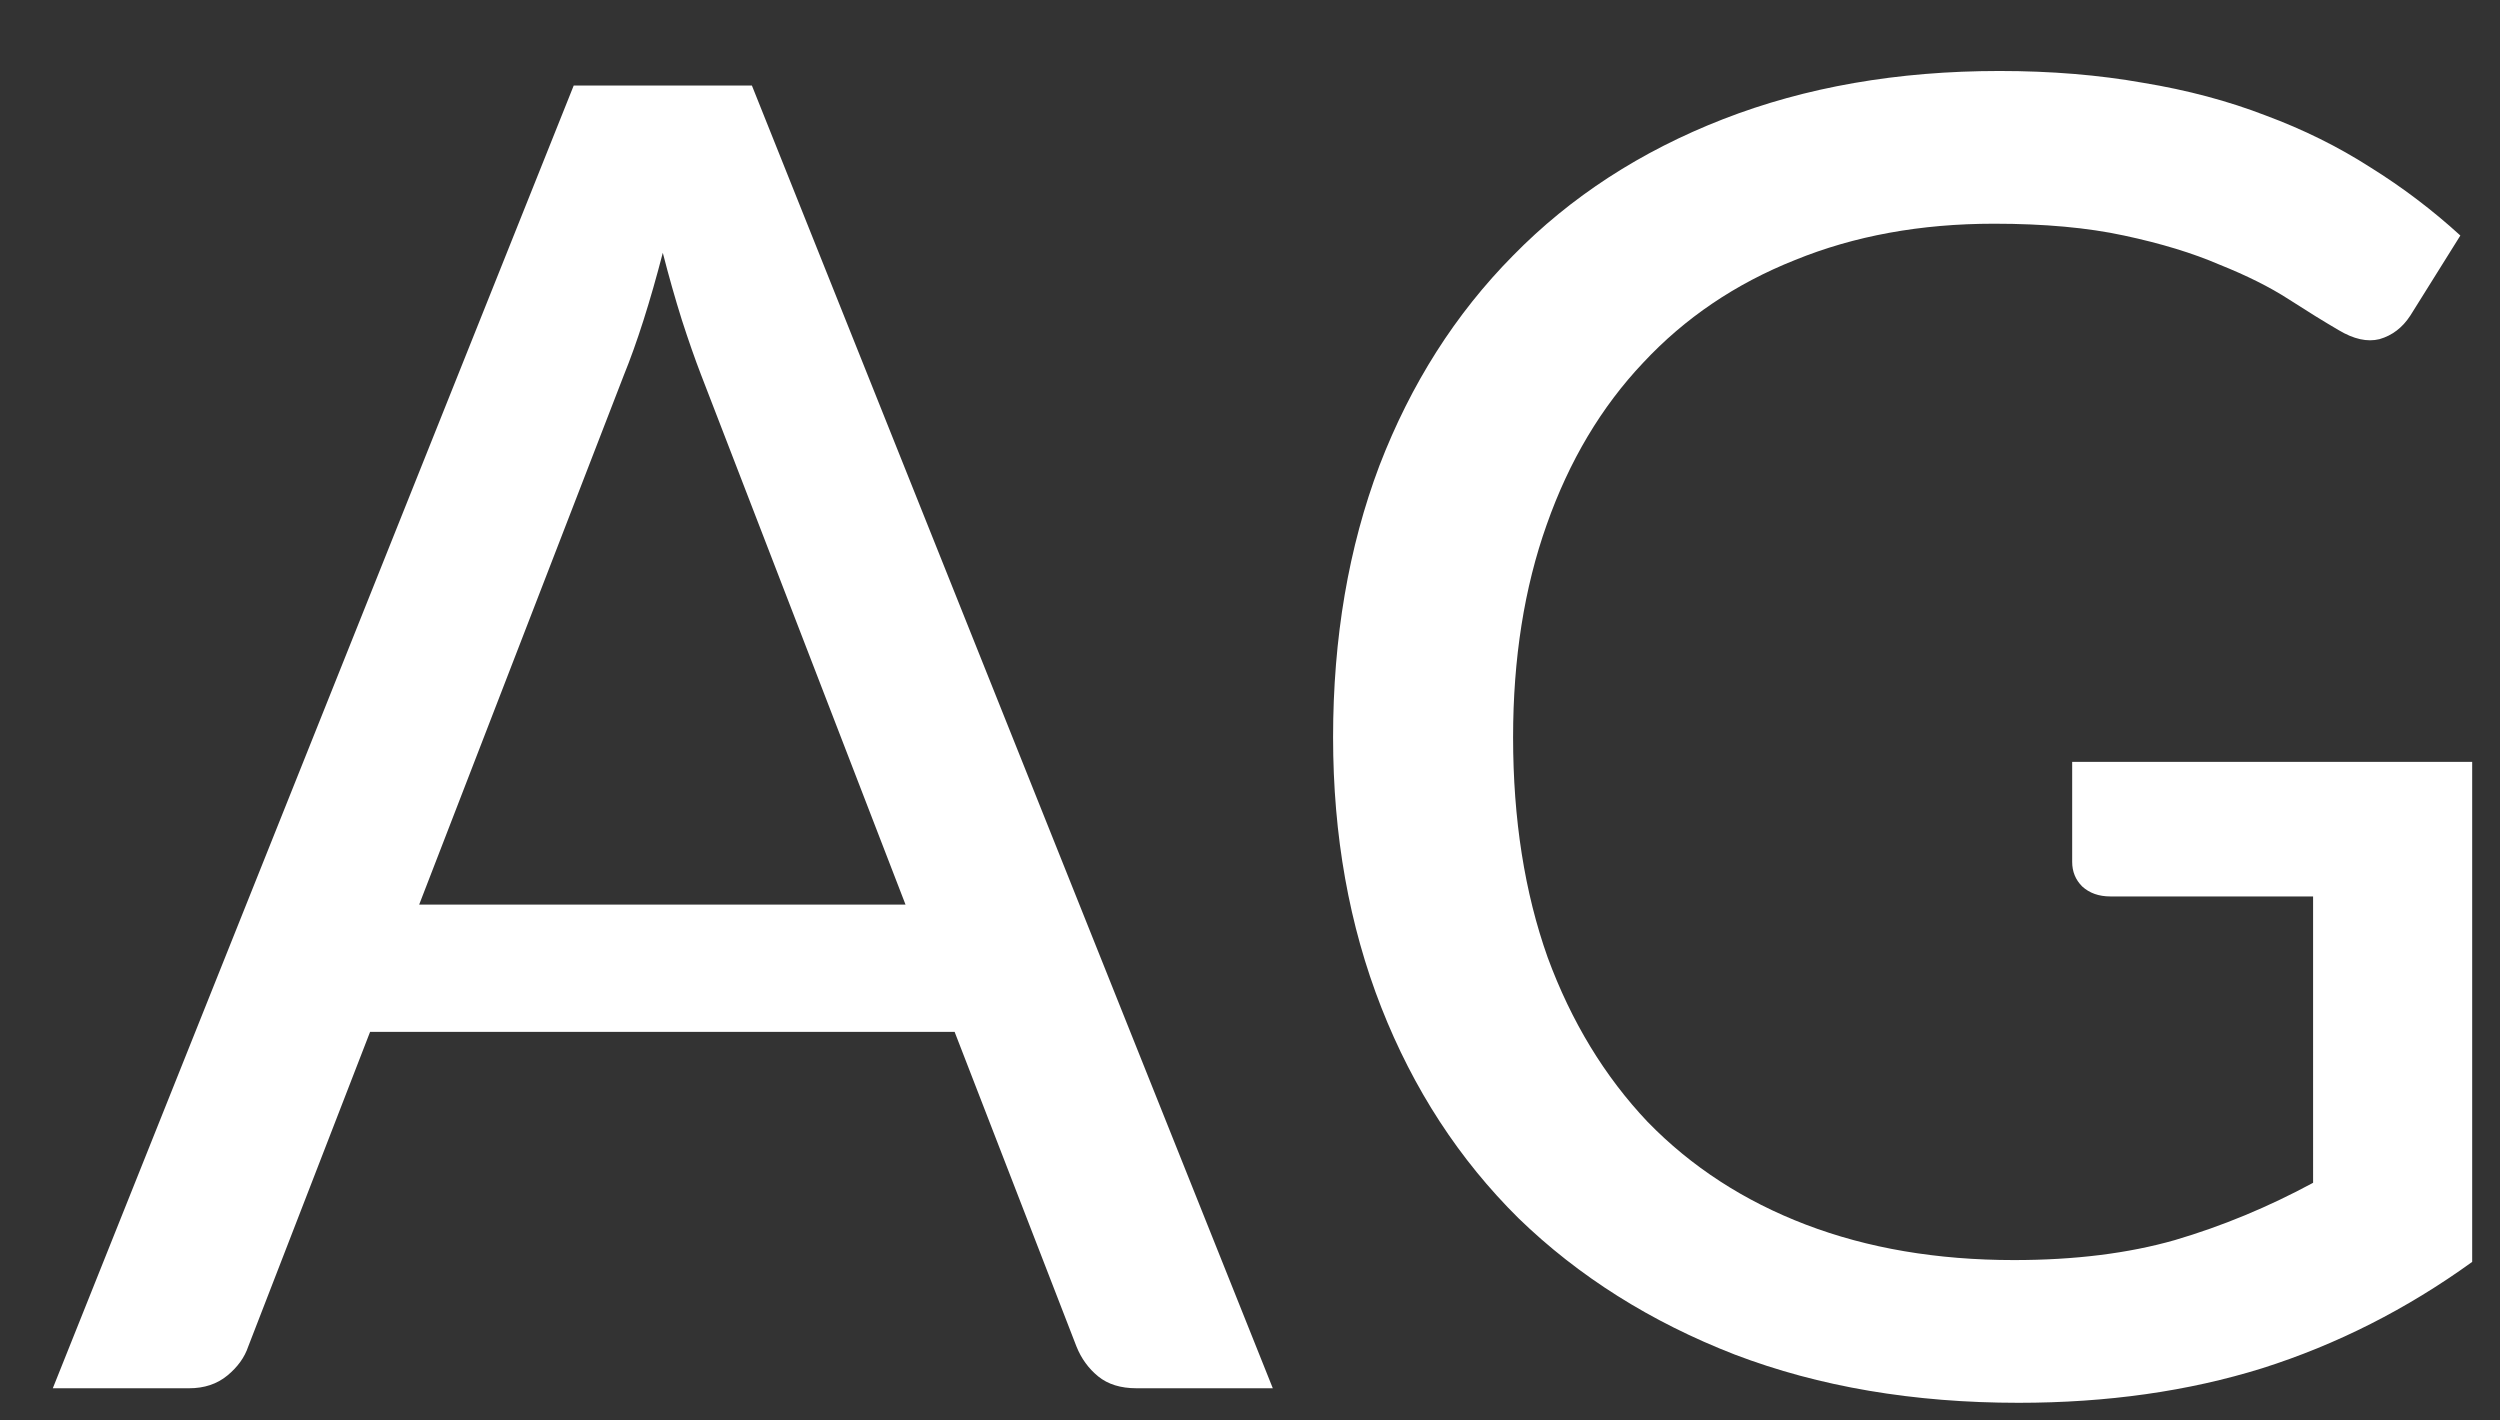 <?xml version="1.0" encoding="UTF-8" standalone="no"?>
<svg
   xmlns:dc="http://purl.org/dc/elements/1.1/"
   xmlns:cc="http://creativecommons.org/ns#"
   xmlns:rdf="http://www.w3.org/1999/02/22-rdf-syntax-ns#"
   xmlns:svg="http://www.w3.org/2000/svg"
   xmlns="http://www.w3.org/2000/svg"
   id="svg12"
   xml:space="preserve"
   viewBox="0 0 132 75"
   height="75"
   width="132"
   version="1.1"><rect x="0" y="0" width="132" height="75" fill="#333333" stroke="none"/><desc
     id="desc2">Created with Fabric.js 2.4.6</desc><defs
     id="defs4" /><g
     id="g10"
     transform="translate(78.63,43.14)"><g
       id="text8"
       style="font-style:normal;font-weight:normal;font-size:96px;font-family:Lato;white-space:pre;opacity:1;fill:#ffffff;fill-rule:nonzero;stroke:none;stroke-width:1;stroke-linecap:butt;stroke-linejoin:miter;stroke-miterlimit:4;stroke-dasharray:none;stroke-dashoffset:0"
       aria-label="AG "><path
         id="path18"
         style="white-space:pre"
         d="m -30.818,4.624 -10.8,-27.984 q -0.48,-1.248 -1.008,-2.88 -0.528,-1.68 -1.008,-3.552 -1.008,3.888 -2.064,6.48 l -10.8,27.936 z M -11.426,30.16 h -7.2 q -1.248,0 -2.016,-0.624 -0.768,-0.624 -1.152,-1.584 l -6.432,-16.608 h -30.864 l -6.432,16.608 q -0.288,0.864 -1.104,1.536 -0.816,0.672 -2.016,0.672 h -7.2 l 27.504,-68.784 h 9.408 z" /><path
         id="path20"
         style="white-space:pre"
         d="M 51.901,-2.912 V 23.488 q -5.184,3.744 -11.088,5.616 -5.856,1.824 -12.864,1.824 -8.304,0 -14.976,-2.544 -6.672,-2.592 -11.424,-7.2 -4.704,-4.656 -7.248,-11.136 -2.544,-6.48 -2.544,-14.256 0,-7.872 2.448,-14.352 2.496,-6.48 7.056,-11.088 4.56,-4.656 11.088,-7.2 6.528,-2.544 14.592,-2.544 4.08,0 7.584,0.624 3.504,0.576 6.48,1.728 2.976,1.104 5.52,2.736 2.544,1.584 4.752,3.6 l -2.64,4.224 q -0.624,0.96 -1.632,1.248 -0.96,0.24 -2.16,-0.48 -1.152,-0.672 -2.64,-1.632 -1.488,-0.96 -3.648,-1.824 -2.112,-0.912 -5.04,-1.536 -2.88,-0.624 -6.864,-0.624 -5.808,0 -10.512,1.92 -4.704,1.872 -8.016,5.424 -3.312,3.504 -5.088,8.544 -1.776,4.992 -1.776,11.232 0,6.48 1.824,11.616 1.872,5.088 5.28,8.688 3.456,3.552 8.352,5.424 4.896,1.872 10.992,1.872 4.8,0 8.496,-1.056 3.744,-1.104 7.296,-3.024 V 4.192 h -10.704 q -0.912,0 -1.488,-0.528 -0.528,-0.528 -0.528,-1.296 v -5.28 z" /></g></g></svg>